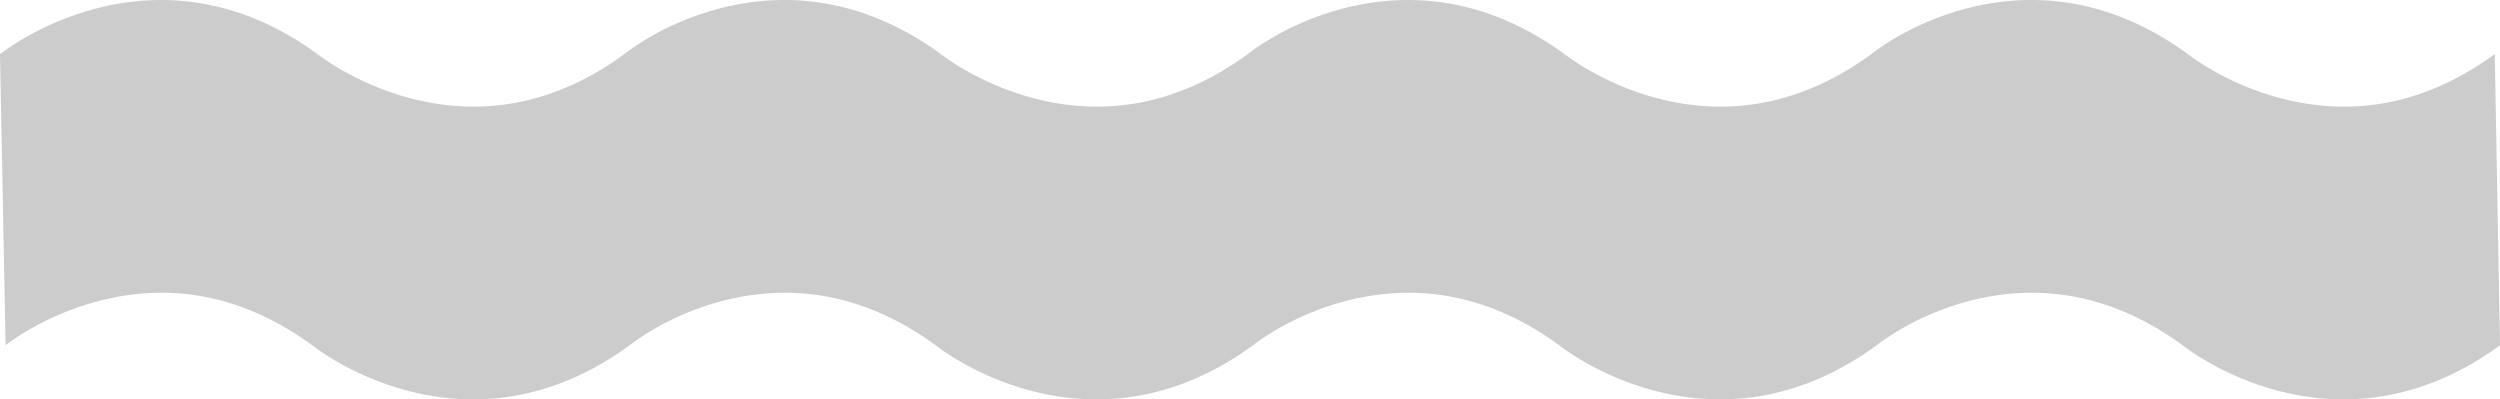 <?xml version="1.0" encoding="utf-8"?>
<!-- Generator: Adobe Illustrator 16.0.0, SVG Export Plug-In . SVG Version: 6.00 Build 0)  -->
<!DOCTYPE svg PUBLIC "-//W3C//DTD SVG 1.1//EN" "http://www.w3.org/Graphics/SVG/1.1/DTD/svg11.dtd">
<svg version="1.1" id="Layer_1" xmlns="http://www.w3.org/2000/svg" xmlns:xlink="http://www.w3.org/1999/xlink" x="0px" y="0px"
	 width="920.165px" height="146.999px" viewBox="0 0 920.165 146.999" enable-background="new 0 0 920.165 146.999"
	 xml:space="preserve">
<path opacity="0.2" d="M918.239,19.913c-24.608,17.958-51.054,23.445-78.601,16.31c-20.614-5.34-34.152-16.151-34.286-16.259
	l-1.023,1.264l0.959-1.314C791.29,9.699,776.431,3.34,761.126,1.014c-12.256-1.863-24.81-1.155-37.314,2.101
	c-21.262,5.538-34.451,16.339-35.018,16.798c-24.609,17.958-51.055,23.445-78.602,16.31c-20.614-5.34-34.152-16.151-34.285-16.259
	l-1.023,1.264l0.958-1.314C561.844,9.699,546.985,3.34,531.68,1.014c-12.256-1.863-24.809-1.155-37.313,2.101
	c-21.262,5.538-34.534,16.339-35.101,16.798c-24.608,17.958-51.054,23.445-78.601,16.31c-20.614-5.34-34.152-16.151-34.286-16.259
	l-1.023,1.264l0.958-1.314C332.315,9.699,317.457,3.34,302.152,1.014c-12.256-1.863-24.809-1.155-37.313,2.101
	c-21.263,5.538-34.452,16.339-35.019,16.798c-24.609,17.958-51.054,23.445-78.601,16.31c-20.615-5.34-34.152-16.151-34.287-16.259
	l-1.023,1.264l0.958-1.314C102.87,9.699,88.011,3.34,72.706,1.014C60.45-0.85,47.897-0.142,35.393,3.115
	C14.13,8.653,0.567,19.504,0,19.964l2.056,107.072c0.134-0.108,13.671-10.92,34.286-16.26c27.541-7.134,53.979-1.651,78.582,16.296
	c0.96,0.771,14.419,11.361,35.346,16.813c7.967,2.074,15.953,3.114,23.87,3.114c4.509,0,8.997-0.338,13.444-1.014
	c15.306-2.326,30.164-8.685,44.163-18.899c0.134-0.108,13.427-10.97,34.042-16.31c27.541-7.134,53.979-1.651,78.582,16.296
	c0.96,0.771,14.419,11.361,35.346,16.813c7.966,2.074,15.953,3.114,23.87,3.114c4.509,0,8.997-0.338,13.444-1.014
	c15.306-2.326,30.164-8.685,44.162-18.899c0.135-0.108,13.511-10.97,34.125-16.31c27.541-7.134,53.979-1.651,78.582,16.296
	c0.959,0.771,14.418,11.361,35.346,16.813c7.967,2.074,15.953,3.114,23.869,3.114c4.51,0,8.997-0.338,13.445-1.014
	c15.305-2.326,30.162-8.685,44.162-18.899c0.134-0.108,13.427-10.97,34.041-16.31c27.541-7.134,53.979-1.651,78.582,16.296
	c0.96,0.771,14.419,11.361,35.347,16.813c7.966,2.074,15.952,3.114,23.869,3.114c4.509,0,8.997-0.338,13.444-1.014
	c15.306-2.326,30.164-8.685,44.162-18.899L918.239,19.913z"/>
</svg>

